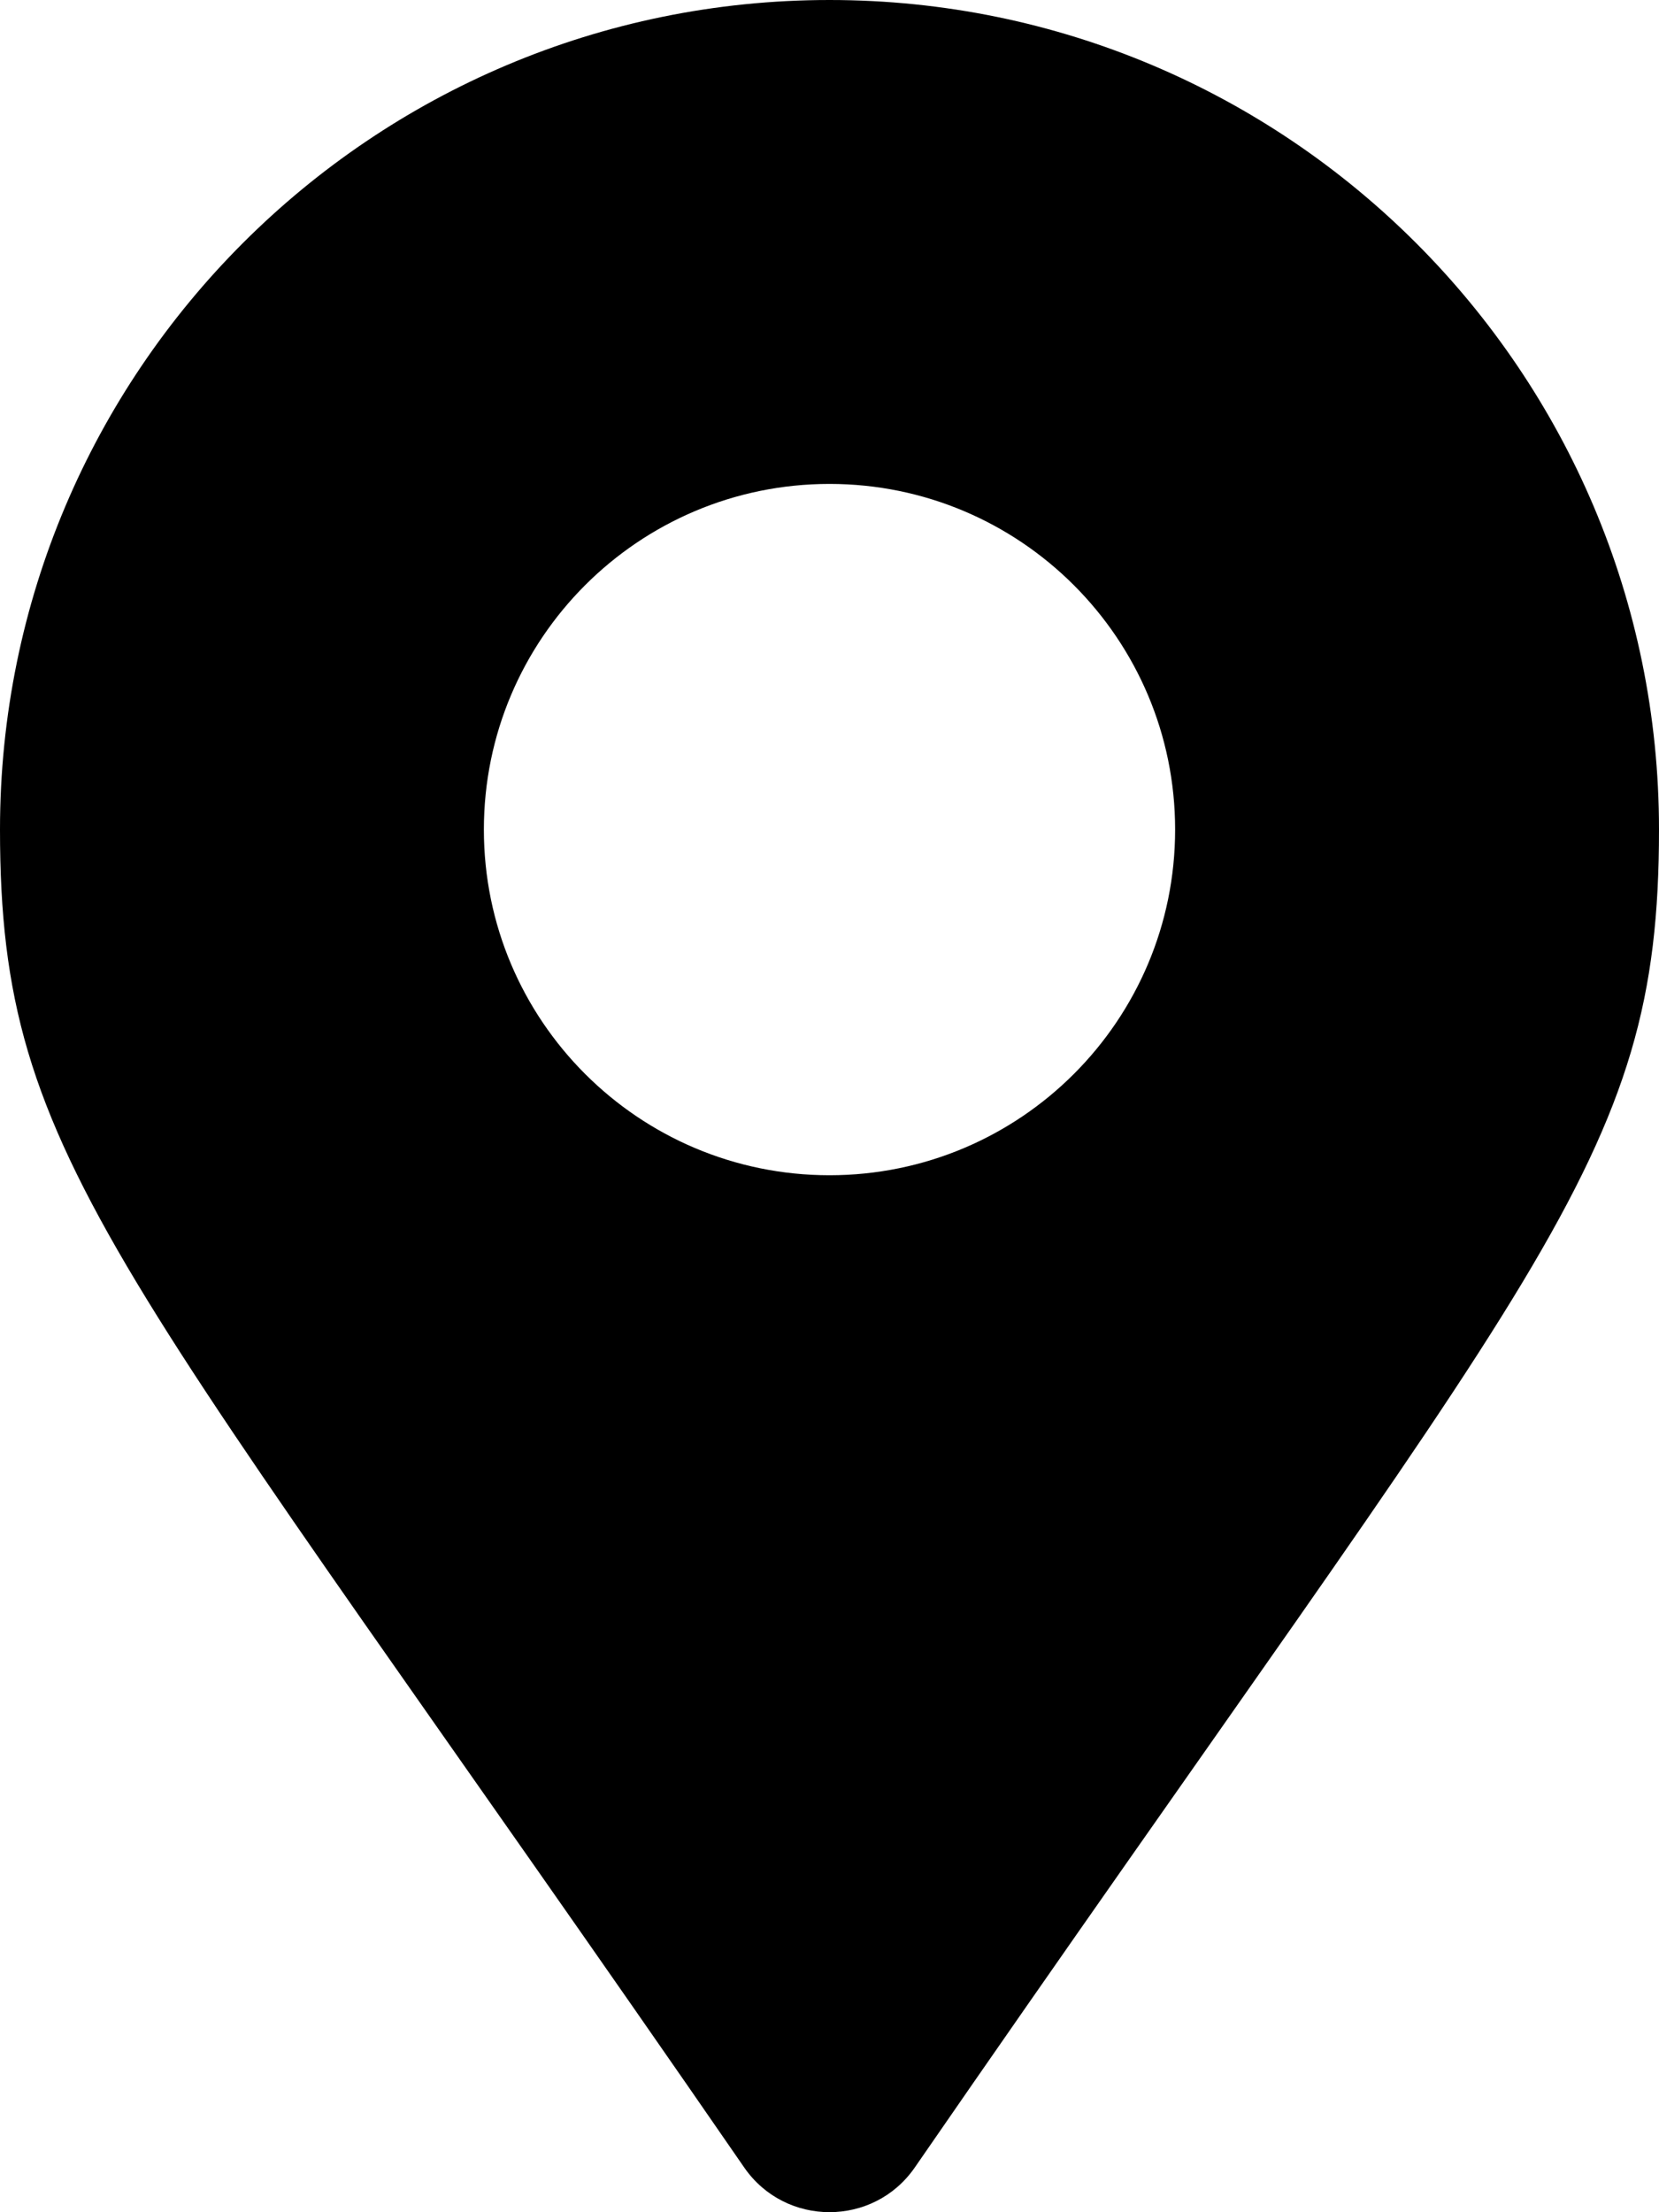 <?xml version="1.0" encoding="UTF-8"?>
<svg xmlns="http://www.w3.org/2000/svg" xmlns:xlink="http://www.w3.org/1999/xlink" width="45pt" height="60pt" viewBox="0 0 45 60" version="1.1">
<g id="surface1">
<path style=" stroke:none;fill-rule:nonzero;fill:rgb(0%,0%,0%);fill-opacity:1;" d="M 20.188 58.789 C 3.16 34.105 0 31.57 0 22.5 C 0 10.074 10.074 0 22.5 0 C 34.926 0 45 10.074 45 22.5 C 45 31.57 41.84 34.105 24.812 58.789 C 23.695 60.402 21.305 60.402 20.188 58.789 Z M 22.5 31.875 C 27.676 31.875 31.875 27.676 31.875 22.5 C 31.875 17.324 27.676 13.125 22.5 13.125 C 17.324 13.125 13.125 17.324 13.125 22.5 C 13.125 27.676 17.324 31.875 22.5 31.875 Z M 22.5 31.875 "/>
</g>
</svg>
